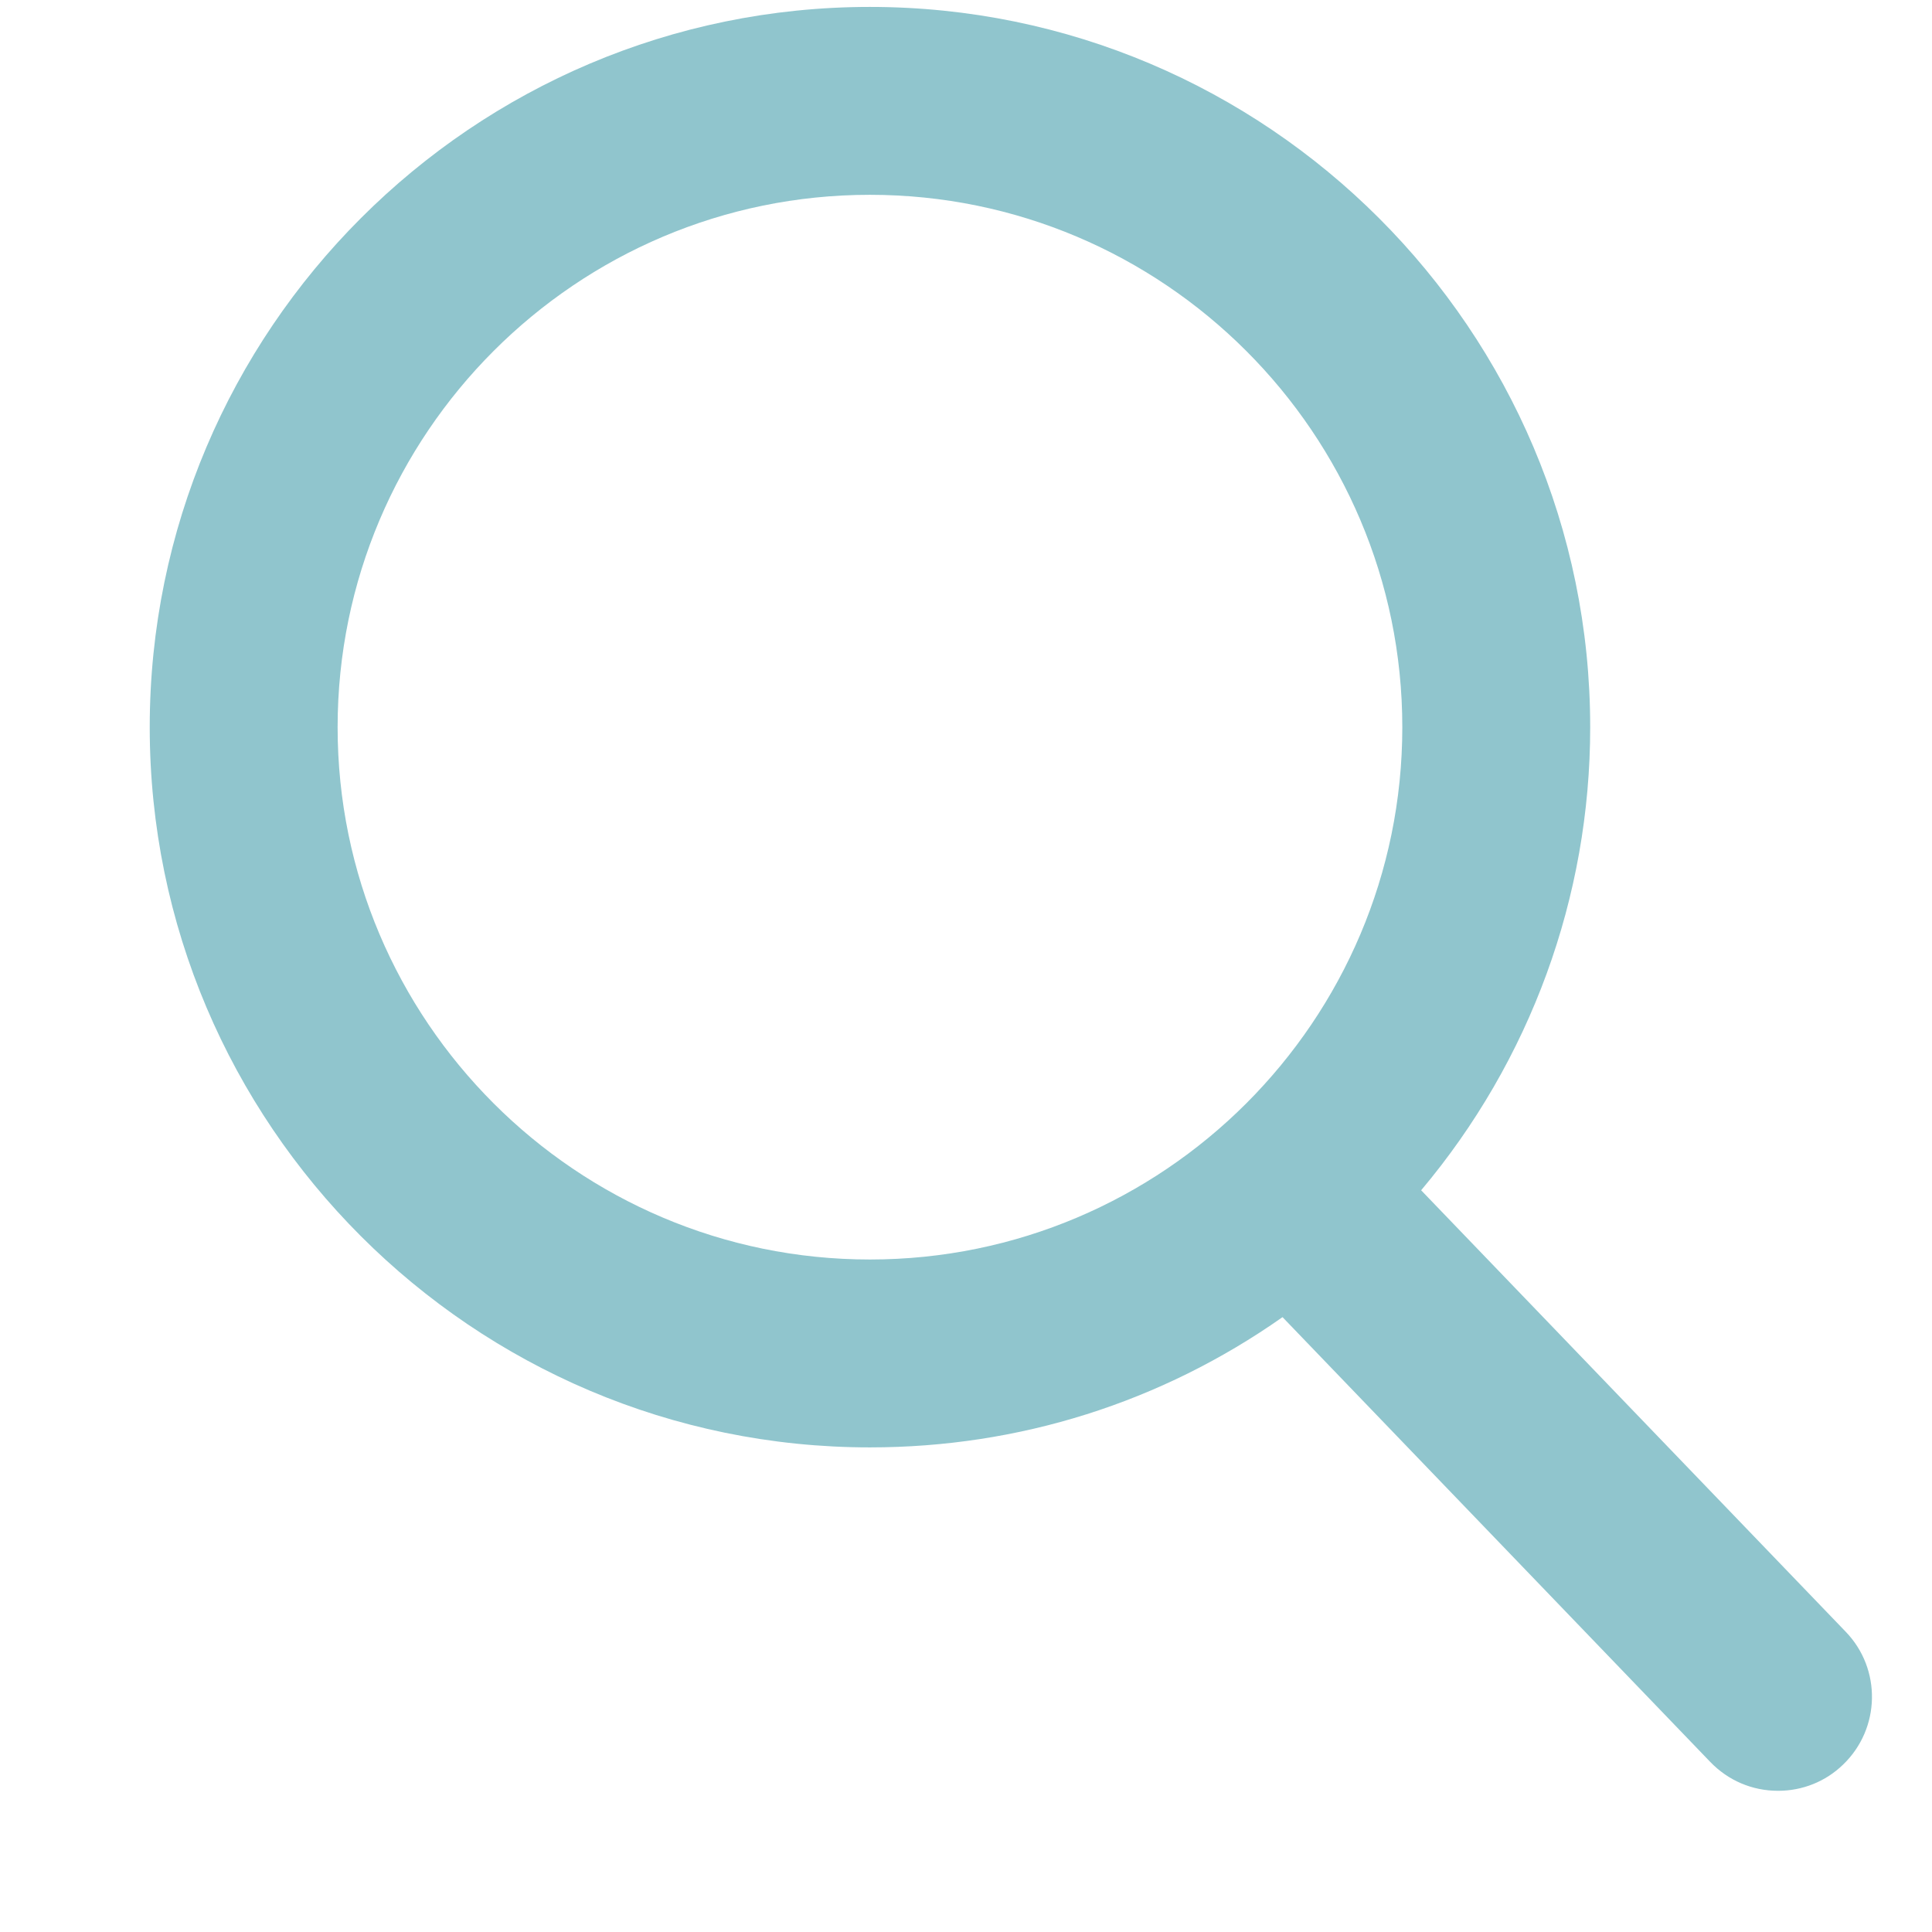 <svg width="12" height="12" viewBox="0 0 12 12" fill="none" xmlns="http://www.w3.org/2000/svg">
<path d="M11.464 10.135L8.827 7.393C9.505 6.587 9.877 5.572 9.877 4.517C9.877 2.05 7.87 0.043 5.403 0.043C2.937 0.043 0.93 2.05 0.93 4.517C0.93 6.983 2.937 8.99 5.403 8.99C6.329 8.99 7.212 8.711 7.966 8.181L10.623 10.944C10.735 11.06 10.884 11.123 11.044 11.123C11.195 11.123 11.339 11.066 11.448 10.96C11.68 10.737 11.688 10.367 11.464 10.135ZM5.403 1.21C7.227 1.21 8.71 2.693 8.71 4.517C8.71 6.34 7.227 7.823 5.403 7.823C3.58 7.823 2.097 6.34 2.097 4.517C2.097 2.693 3.58 1.21 5.403 1.21Z" fill="#90C5CD"/>
</svg>
